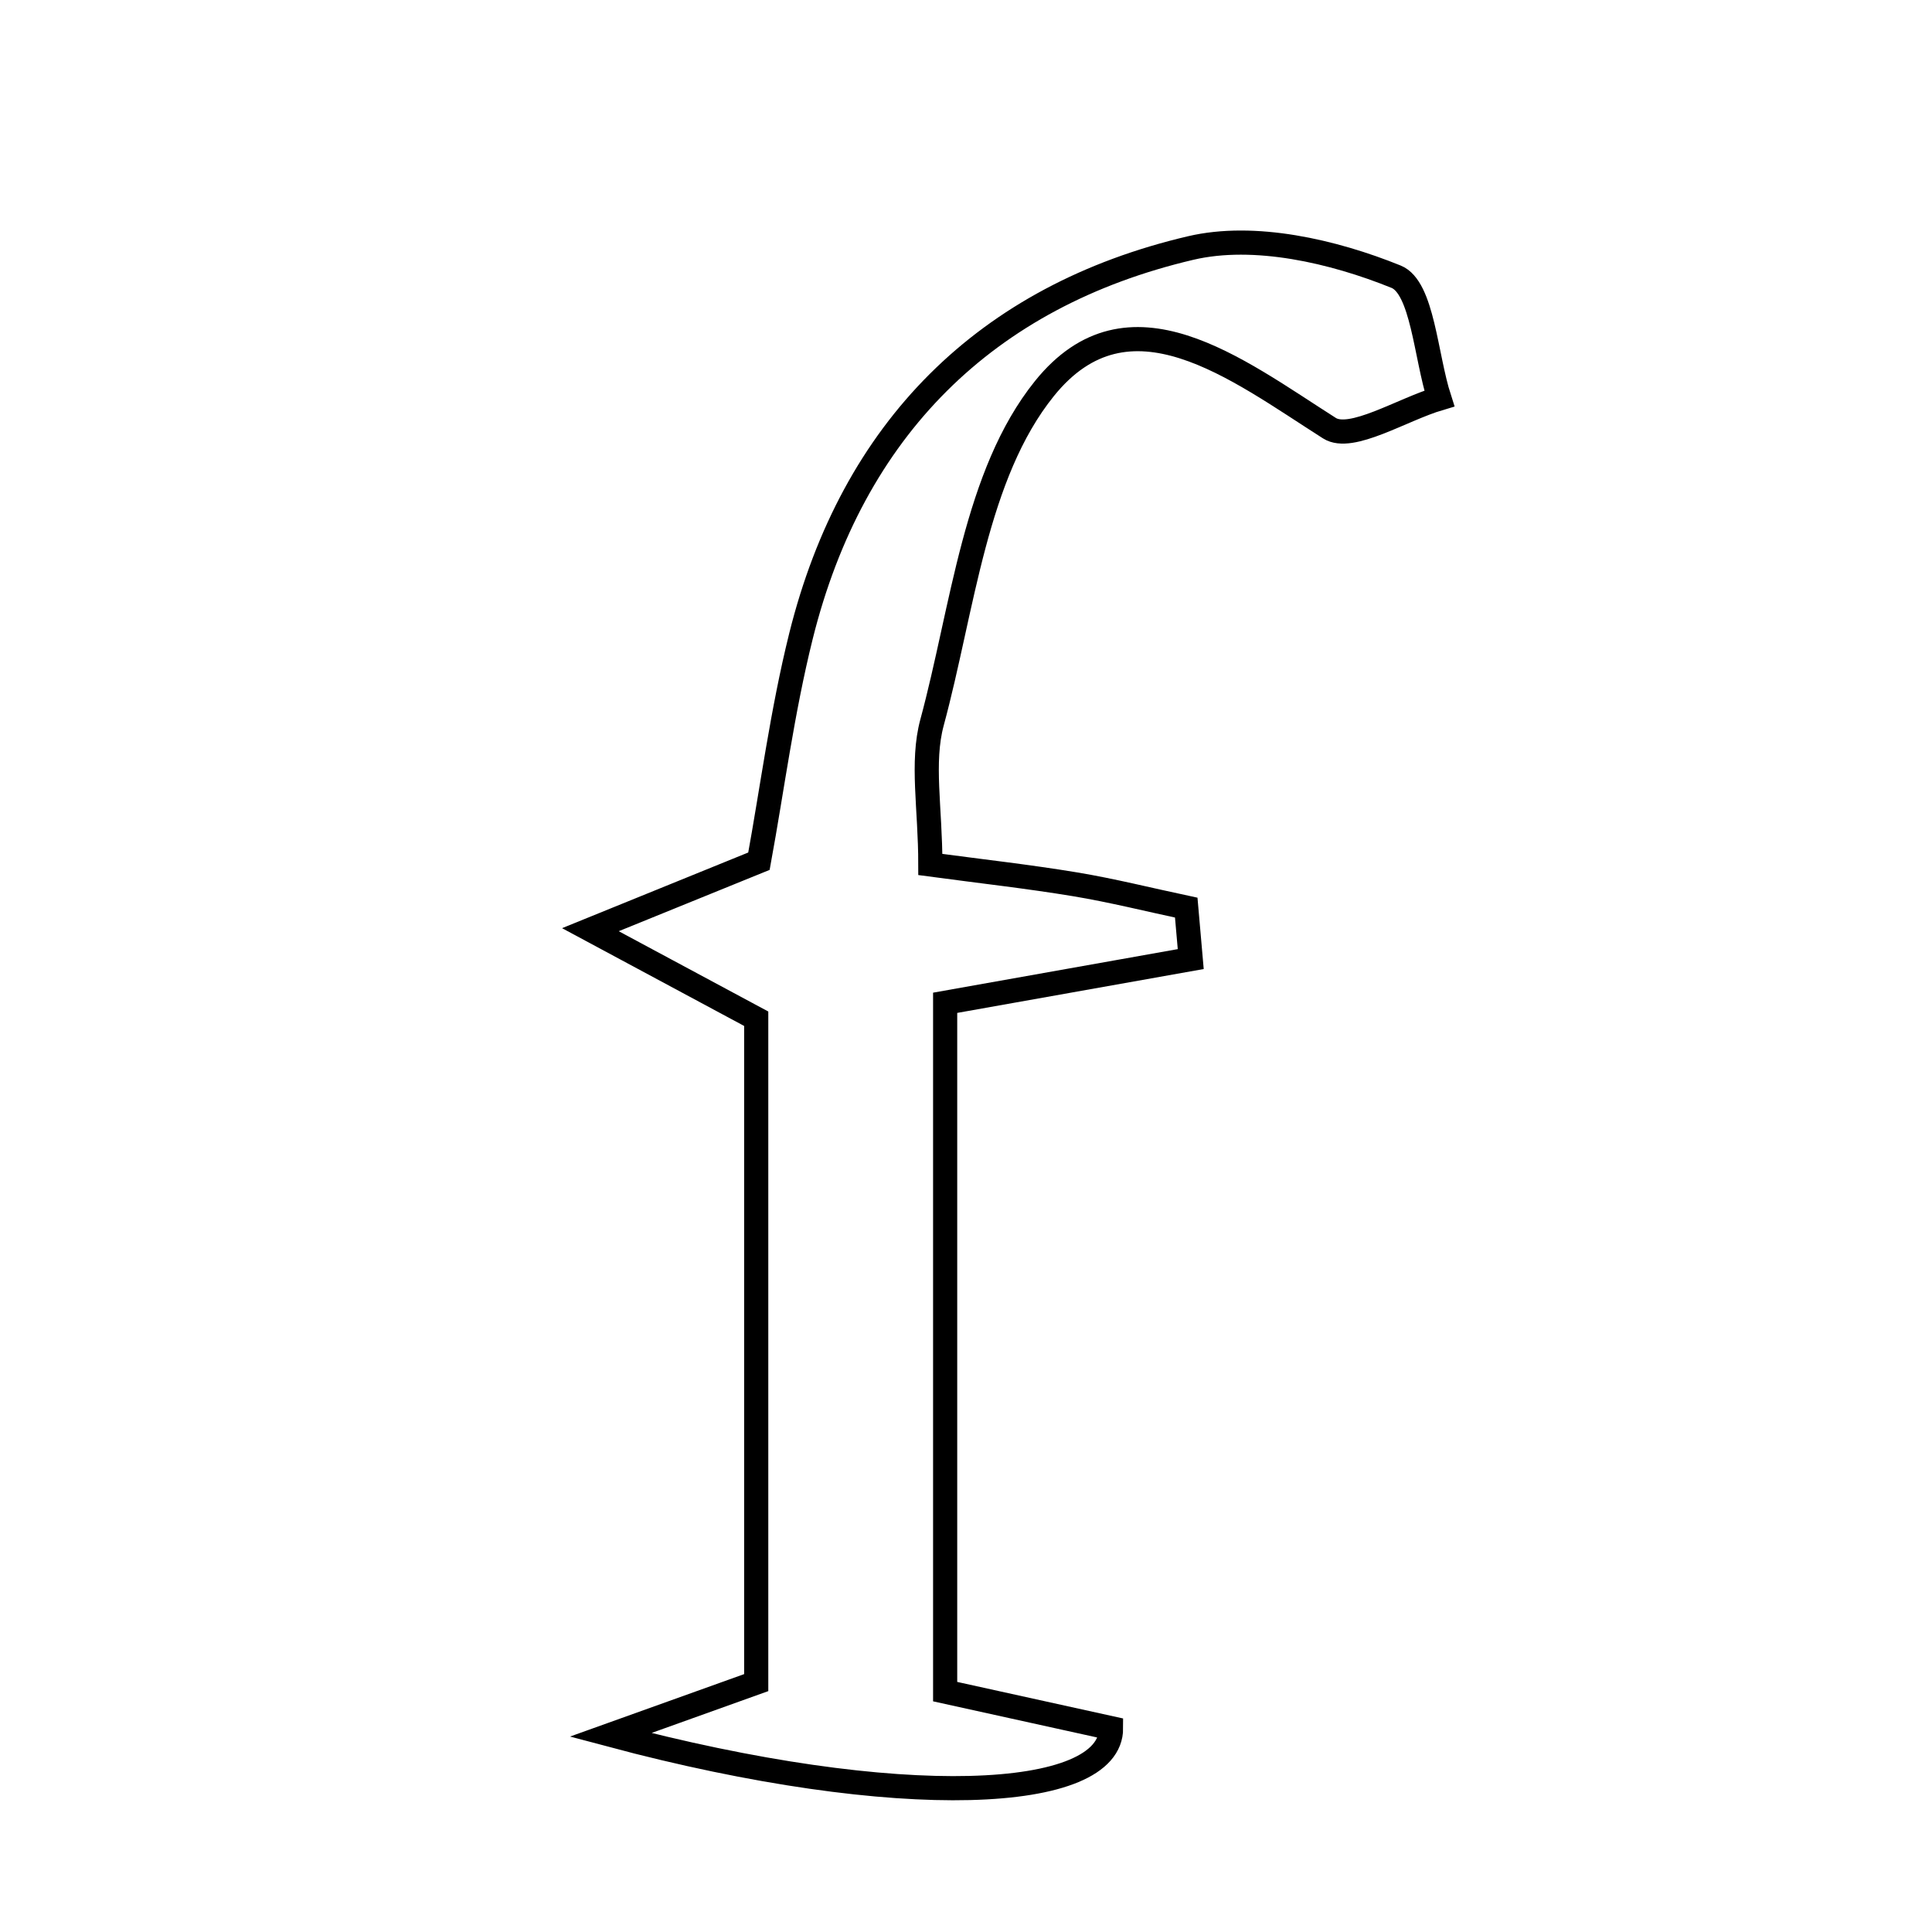 <svg xmlns="http://www.w3.org/2000/svg" viewBox="0.0 0.0 24.0 24.0" height="200px" width="200px"><path fill="none" stroke="black" stroke-width=".3" stroke-opacity="1.0"  filling="0" d="M14.791 3.081 C15.584 2.895 16.561 3.121 17.342 3.437 C17.672 3.57 17.71 4.423 17.88 4.95 C17.415 5.088 16.784 5.49 16.515 5.319 C15.357 4.583 14.021 3.527 12.974 4.827 C12.114 5.895 11.962 7.555 11.578 8.975 C11.444 9.471 11.557 10.035 11.557 10.739 C12.19 10.824 12.774 10.889 13.354 10.985 C13.818 11.062 14.275 11.177 14.736 11.275 C14.755 11.488 14.774 11.701 14.792 11.914 C13.844 12.083 12.896 12.252 11.741 12.457 C11.741 15.212 11.741 18.011 11.741 21.014 C12.393 21.158 13.117 21.317 13.802 21.468 C13.806 22.376 11.191 22.514 7.584 21.551 C8.136 21.353 8.687 21.155 9.394 20.902 C9.394 18.219 9.394 15.479 9.394 12.655 C8.86 12.368 8.298 12.067 7.334 11.549 C8.282 11.164 8.804 10.951 9.428 10.698 C9.592 9.803 9.717 8.839 9.95 7.902 C10.59 5.332 12.245 3.678 14.791 3.081"></path></svg>